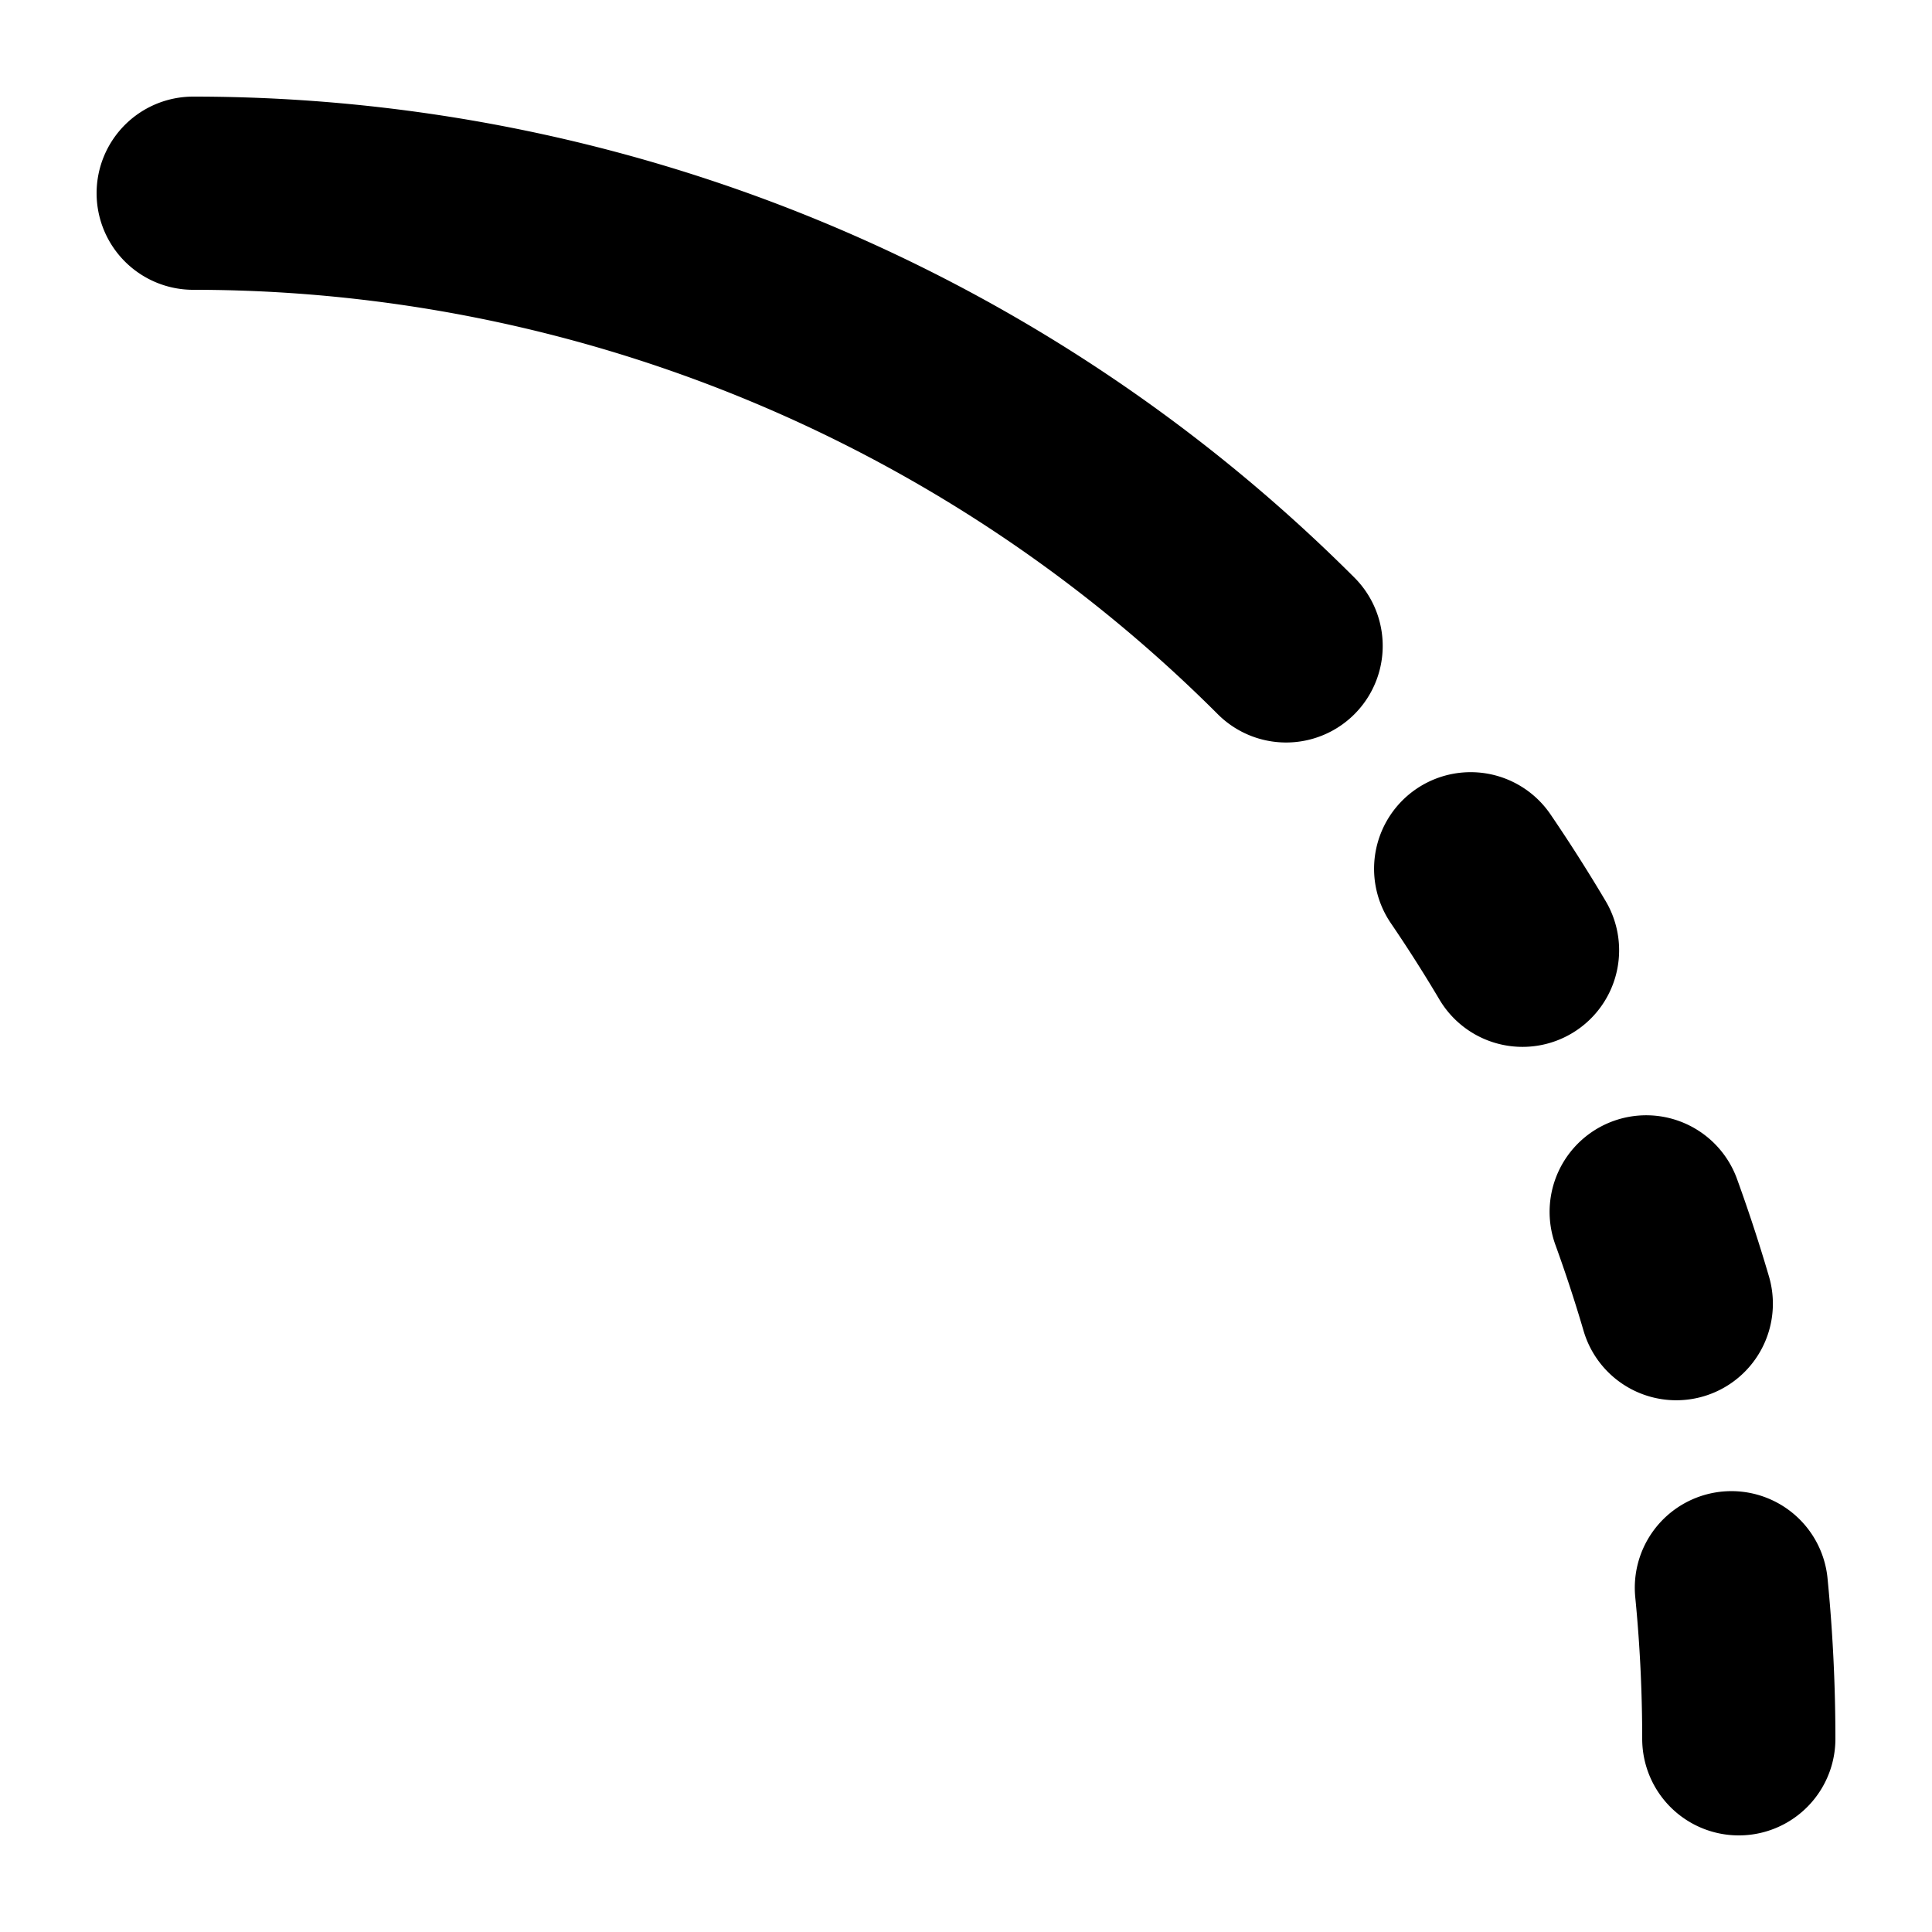 <svg xmlns="http://www.w3.org/2000/svg" viewBox="0 0 100 100">
  <path
    fill="none"
    stroke="currentColor"
    stroke-width="10"
    stroke-linecap="round"
    stroke-linejoin="round"
    stroke-dasharray="62.832 15 5 15 5 15 589743"
    d="
      M 10 10
      A 80 80 0 0 1 90 90
    "
  />
</svg>
